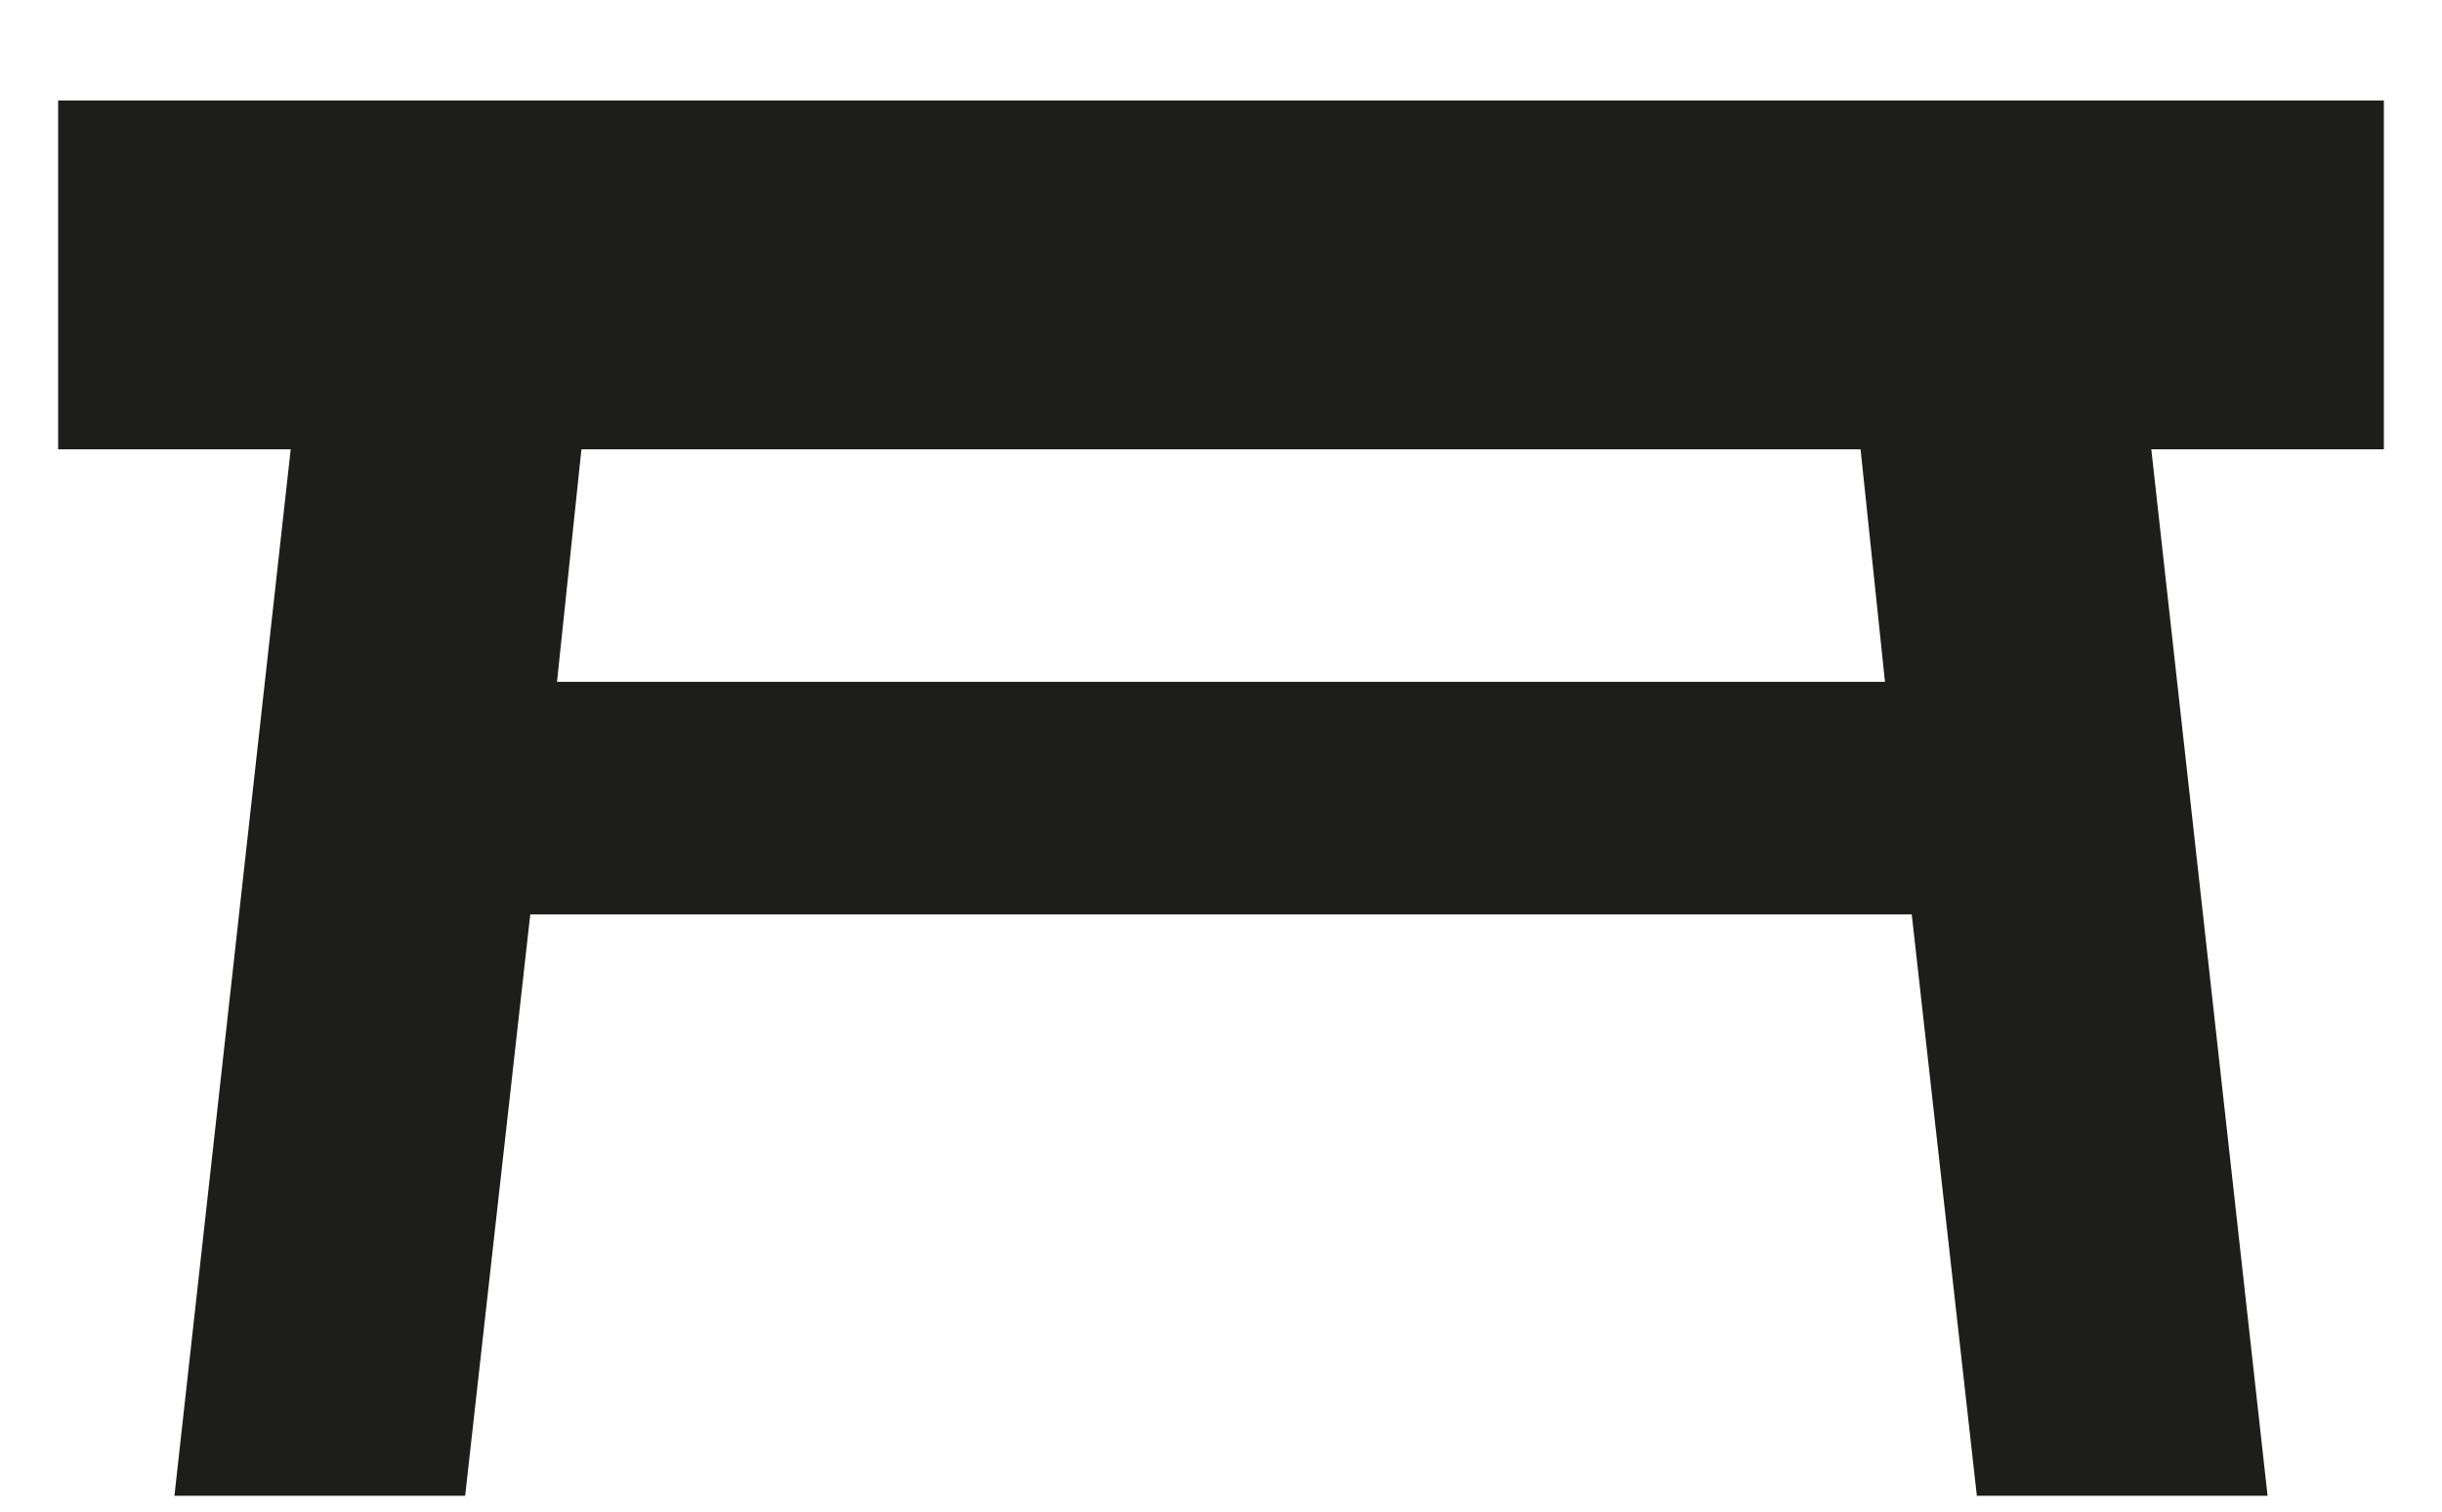 <svg width="21" height="13" viewBox="0 0 21 13" fill="none" xmlns="http://www.w3.org/2000/svg">
<path d="M0.5 0.864H20.5V3.864H18.5L19.5 12.864H17L16.44 7.864H4.56L4 12.864H1.5L2.5 3.864H0.5V0.864ZM16 3.864H5L4.79 5.864H16.21L16 3.864Z" fill="#1D1D1B"/>
</svg>
